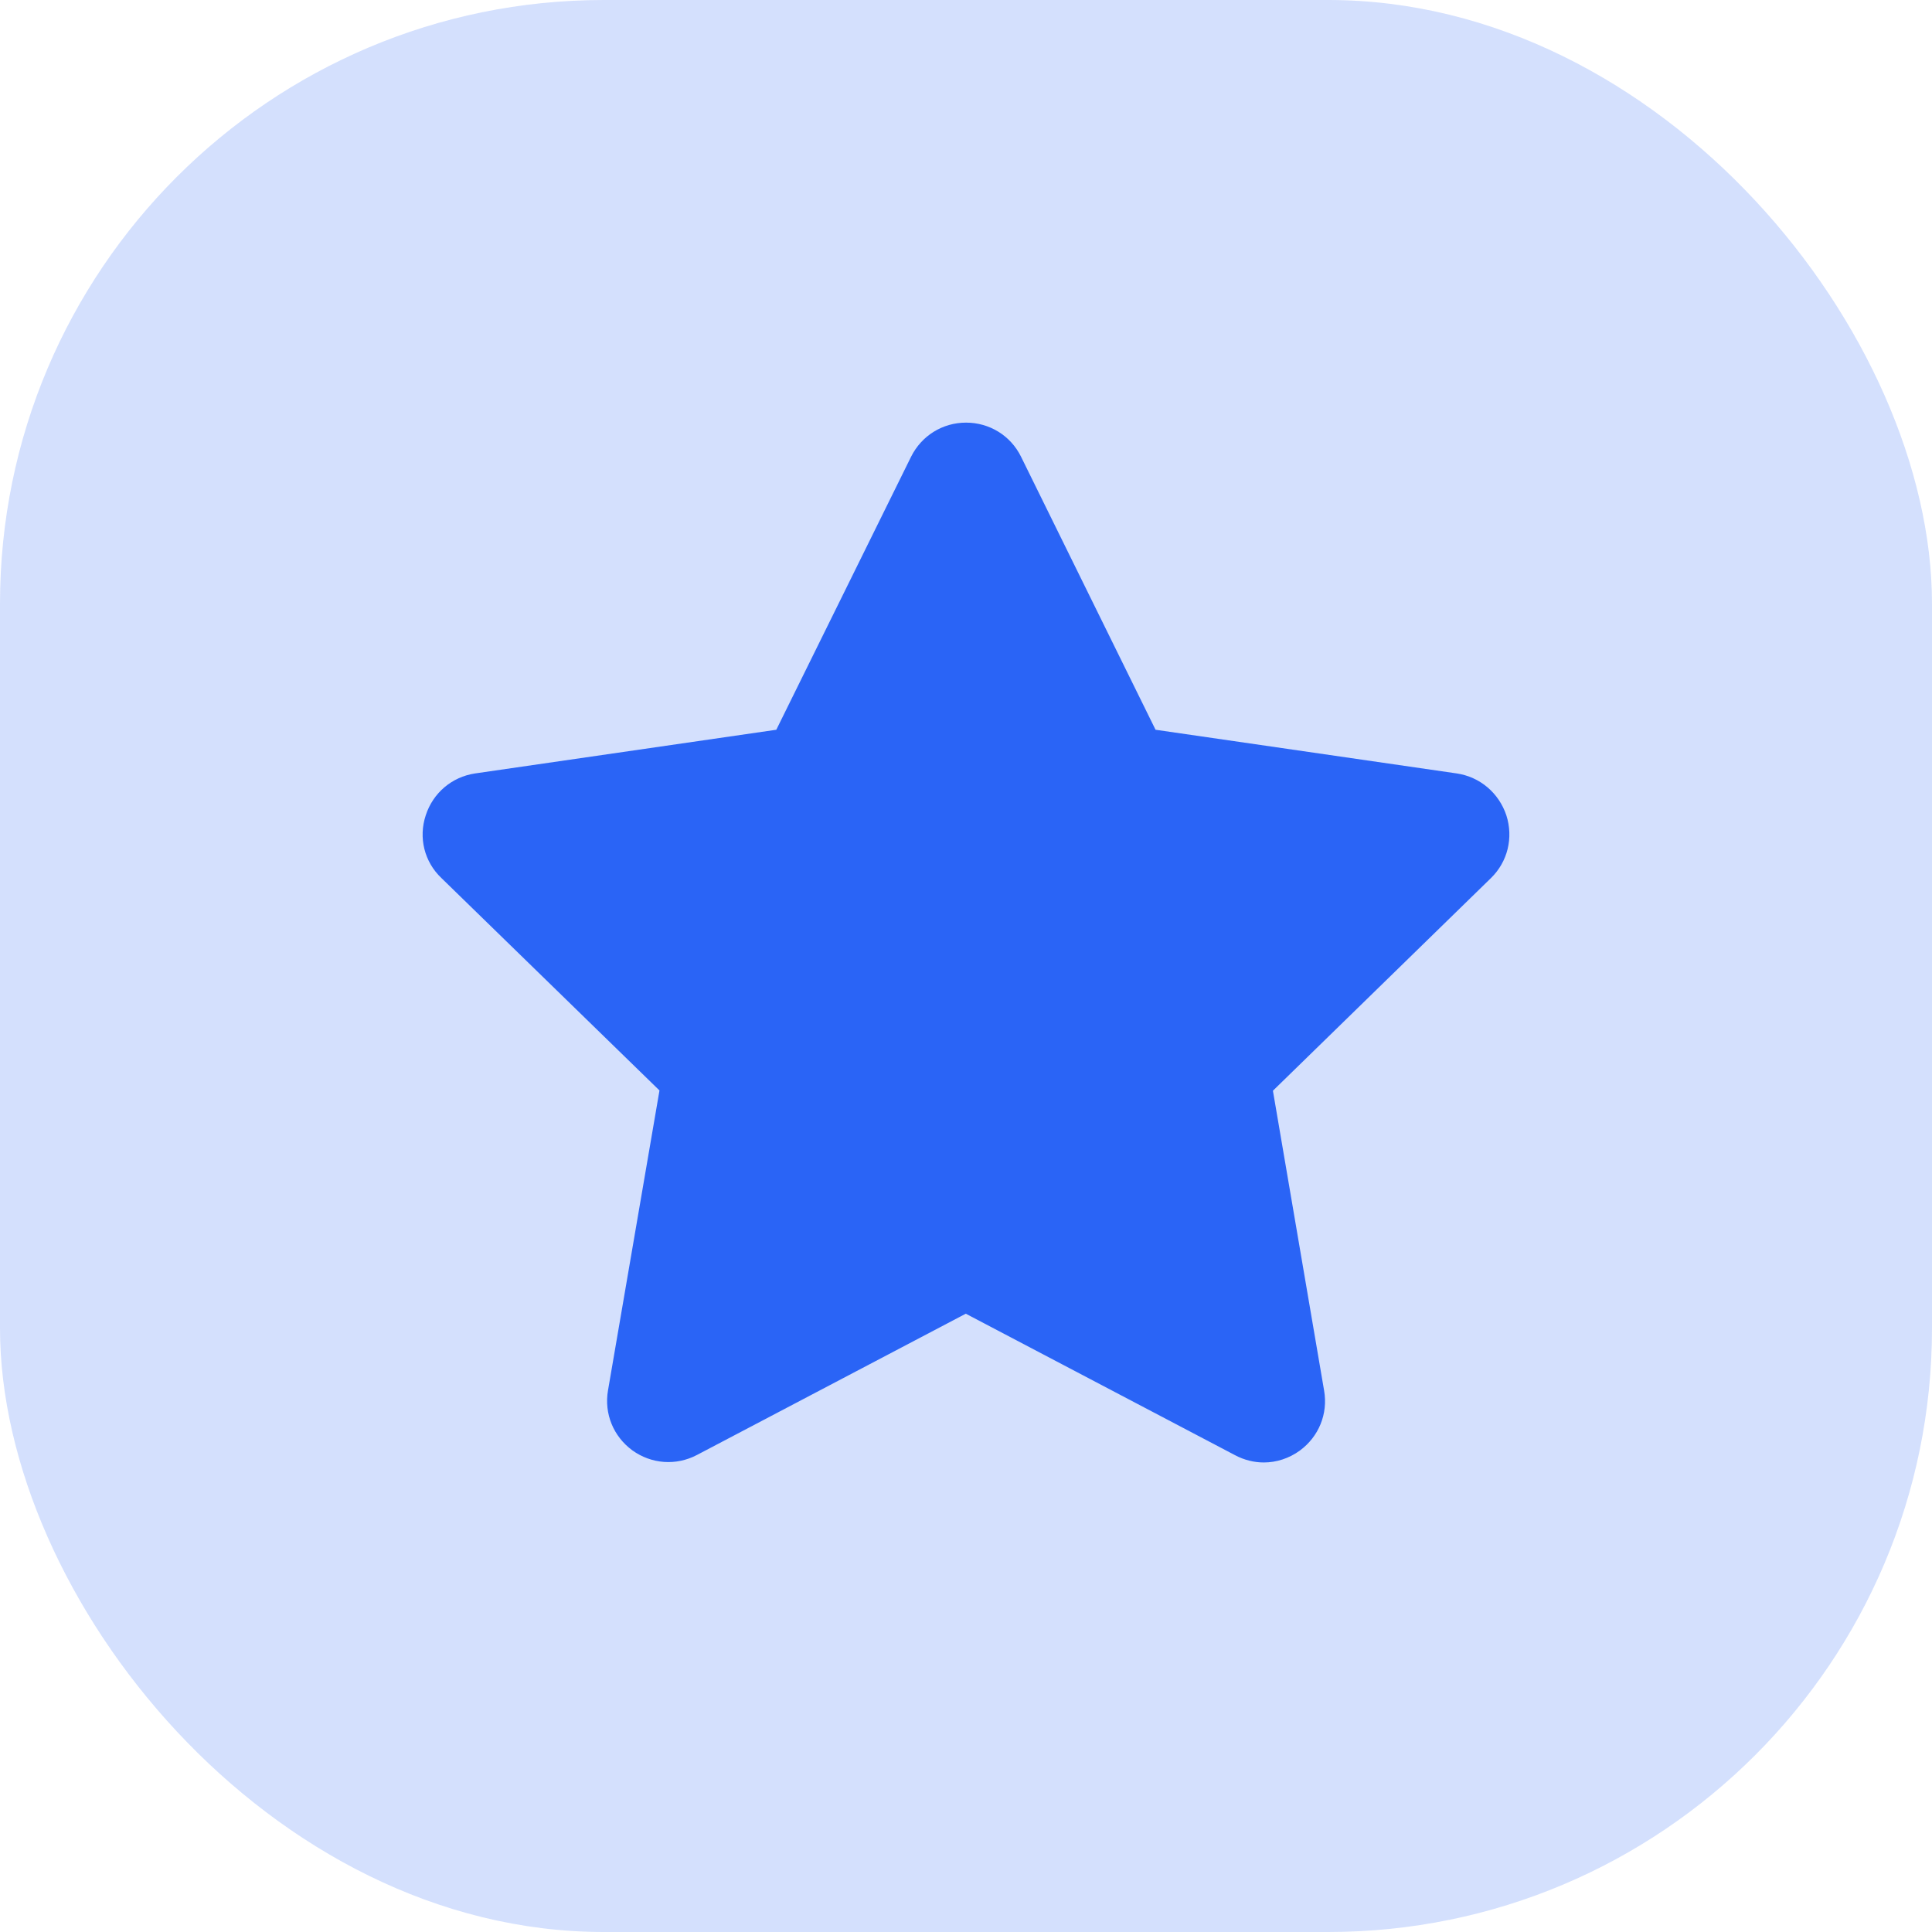 <svg width="64" height="64" viewBox="0 0 64 64" fill="none" xmlns="http://www.w3.org/2000/svg">
    <rect opacity="0.2" width="64" height="64" rx="20" fill="#2A64F6"/>
    <path d="M49.899 27.006C49.651 26.269 49.029 25.736 48.257 25.621L38.279 24.174L33.822 15.127C33.476 14.426 32.774 14 32.002 14C31.221 14 30.528 14.435 30.182 15.127L25.716 24.174L15.738 25.621C14.966 25.736 14.344 26.269 14.104 27.006C13.856 27.752 14.06 28.551 14.619 29.083L21.846 36.123L20.141 46.057C20.008 46.83 20.319 47.584 20.949 48.046C21.579 48.499 22.396 48.561 23.089 48.197L31.993 43.518L40.915 48.206C41.217 48.366 41.545 48.446 41.865 48.446C42.282 48.446 42.7 48.312 43.055 48.055C43.685 47.593 43.996 46.839 43.863 46.066L42.167 36.132L49.385 29.092C49.944 28.551 50.139 27.752 49.899 27.006Z" fill="#2A64F6"/>
</svg>
